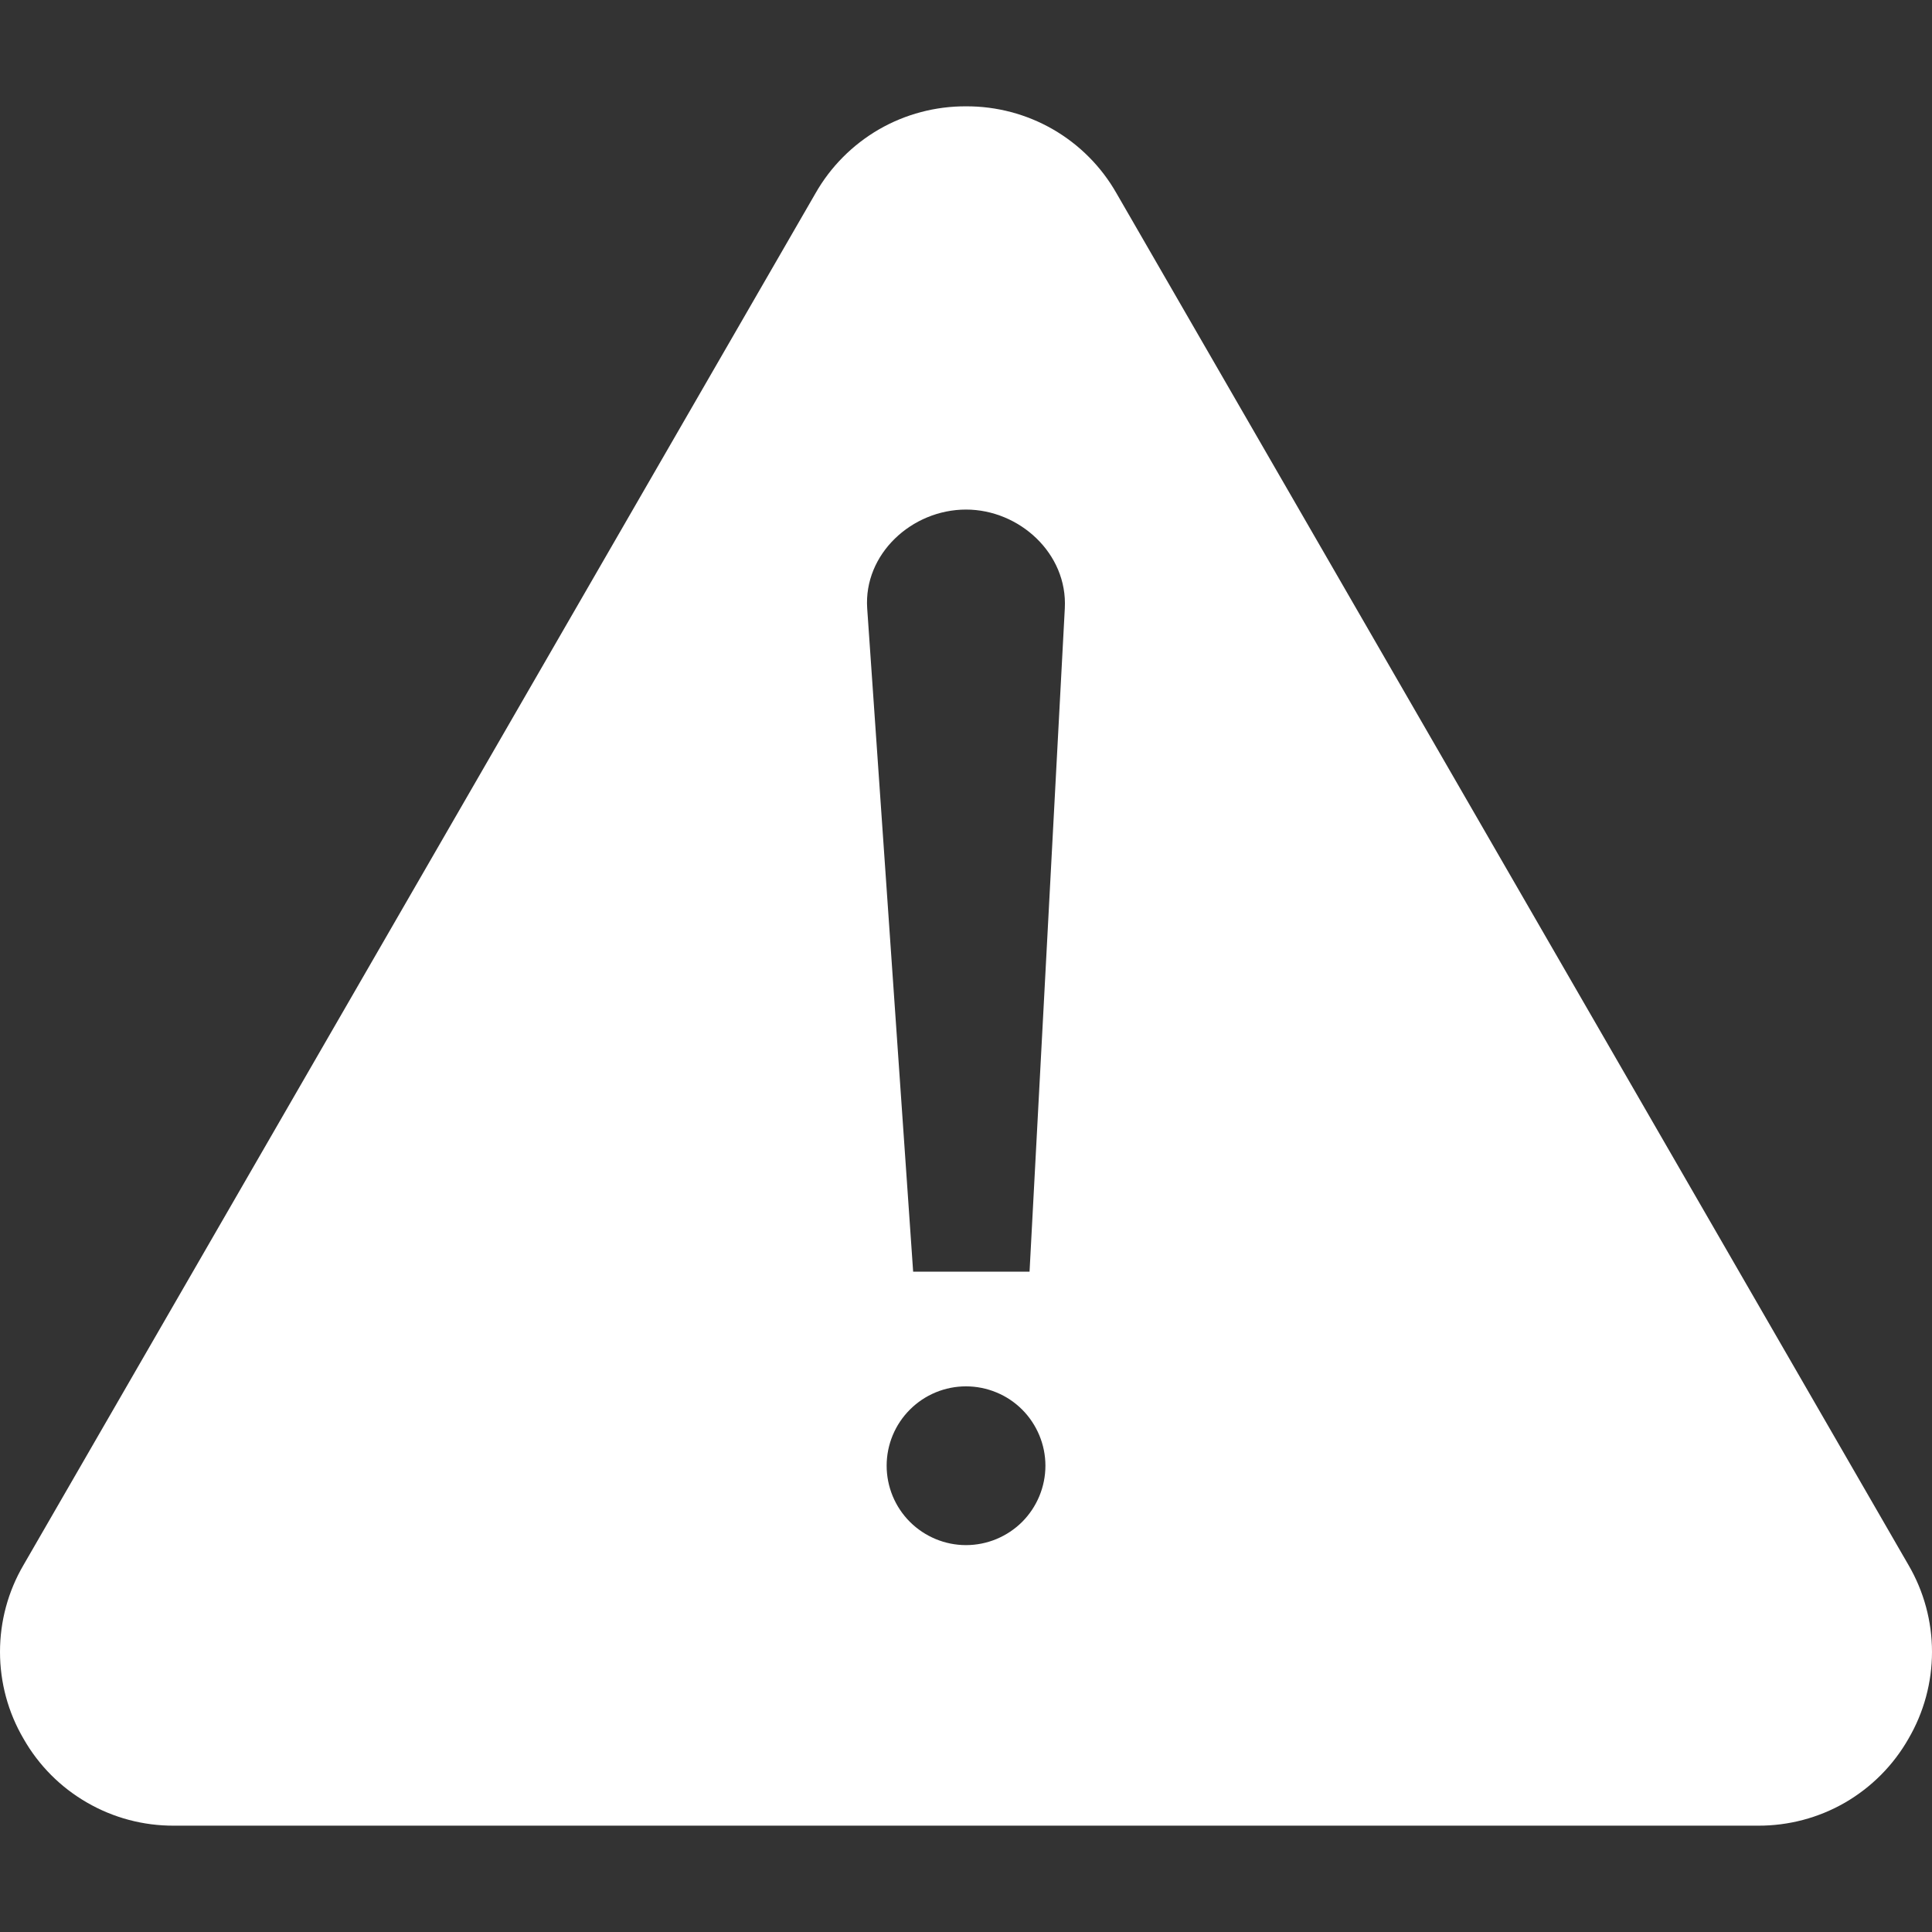 <svg width="28" height="28" viewBox="0 0 28 28" fill="none" xmlns="http://www.w3.org/2000/svg">
<rect x="0" y="0" width="28" height="28" fill="#333333" stroke="none"/>
<g clip-path="url(#clip0_2007_20103)">
<path fill-rule="evenodd" clip-rule="evenodd" d="M16.181 2.801L21.92 12.741L27.659 22.681C27.882 23.063 28 23.497 28 23.94C28 24.383 27.882 24.817 27.659 25.199C27.44 25.584 27.122 25.903 26.739 26.125C26.356 26.346 25.92 26.461 25.478 26.459H2.522C2.079 26.461 1.644 26.346 1.261 26.124C0.877 25.903 0.56 25.584 0.341 25.199C0.117 24.817 -0 24.383 -0 23.94C-0 23.497 0.117 23.063 0.341 22.681L6.08 12.741L11.819 2.801C12.038 2.416 12.356 2.097 12.739 1.875C13.122 1.654 13.558 1.539 14 1.541C14.443 1.539 14.878 1.654 15.261 1.875C15.645 2.097 15.962 2.416 16.181 2.801ZM14 20.092C14.151 20.092 14.301 20.122 14.441 20.18C14.58 20.237 14.707 20.322 14.814 20.429C14.921 20.536 15.005 20.663 15.063 20.802C15.121 20.942 15.151 21.091 15.151 21.242C15.151 21.393 15.121 21.543 15.063 21.683C15.005 21.822 14.921 21.949 14.814 22.056C14.707 22.163 14.58 22.247 14.441 22.305C14.301 22.363 14.151 22.393 14 22.393C13.695 22.393 13.403 22.271 13.187 22.056C12.971 21.84 12.85 21.547 12.85 21.242C12.85 20.937 12.971 20.645 13.187 20.429C13.403 20.213 13.695 20.092 14 20.092ZM14 7.385C14.773 7.385 15.475 8.022 15.432 8.817L14.921 18.43H13.234L12.568 8.817C12.515 8.031 13.213 7.385 14.001 7.385H14Z" fill="white"/>
</g>
<defs>
<clipPath id="clip0_2007_20103">
<rect width="28" height="28" fill="white"/>
</clipPath>
</defs>
</svg>

